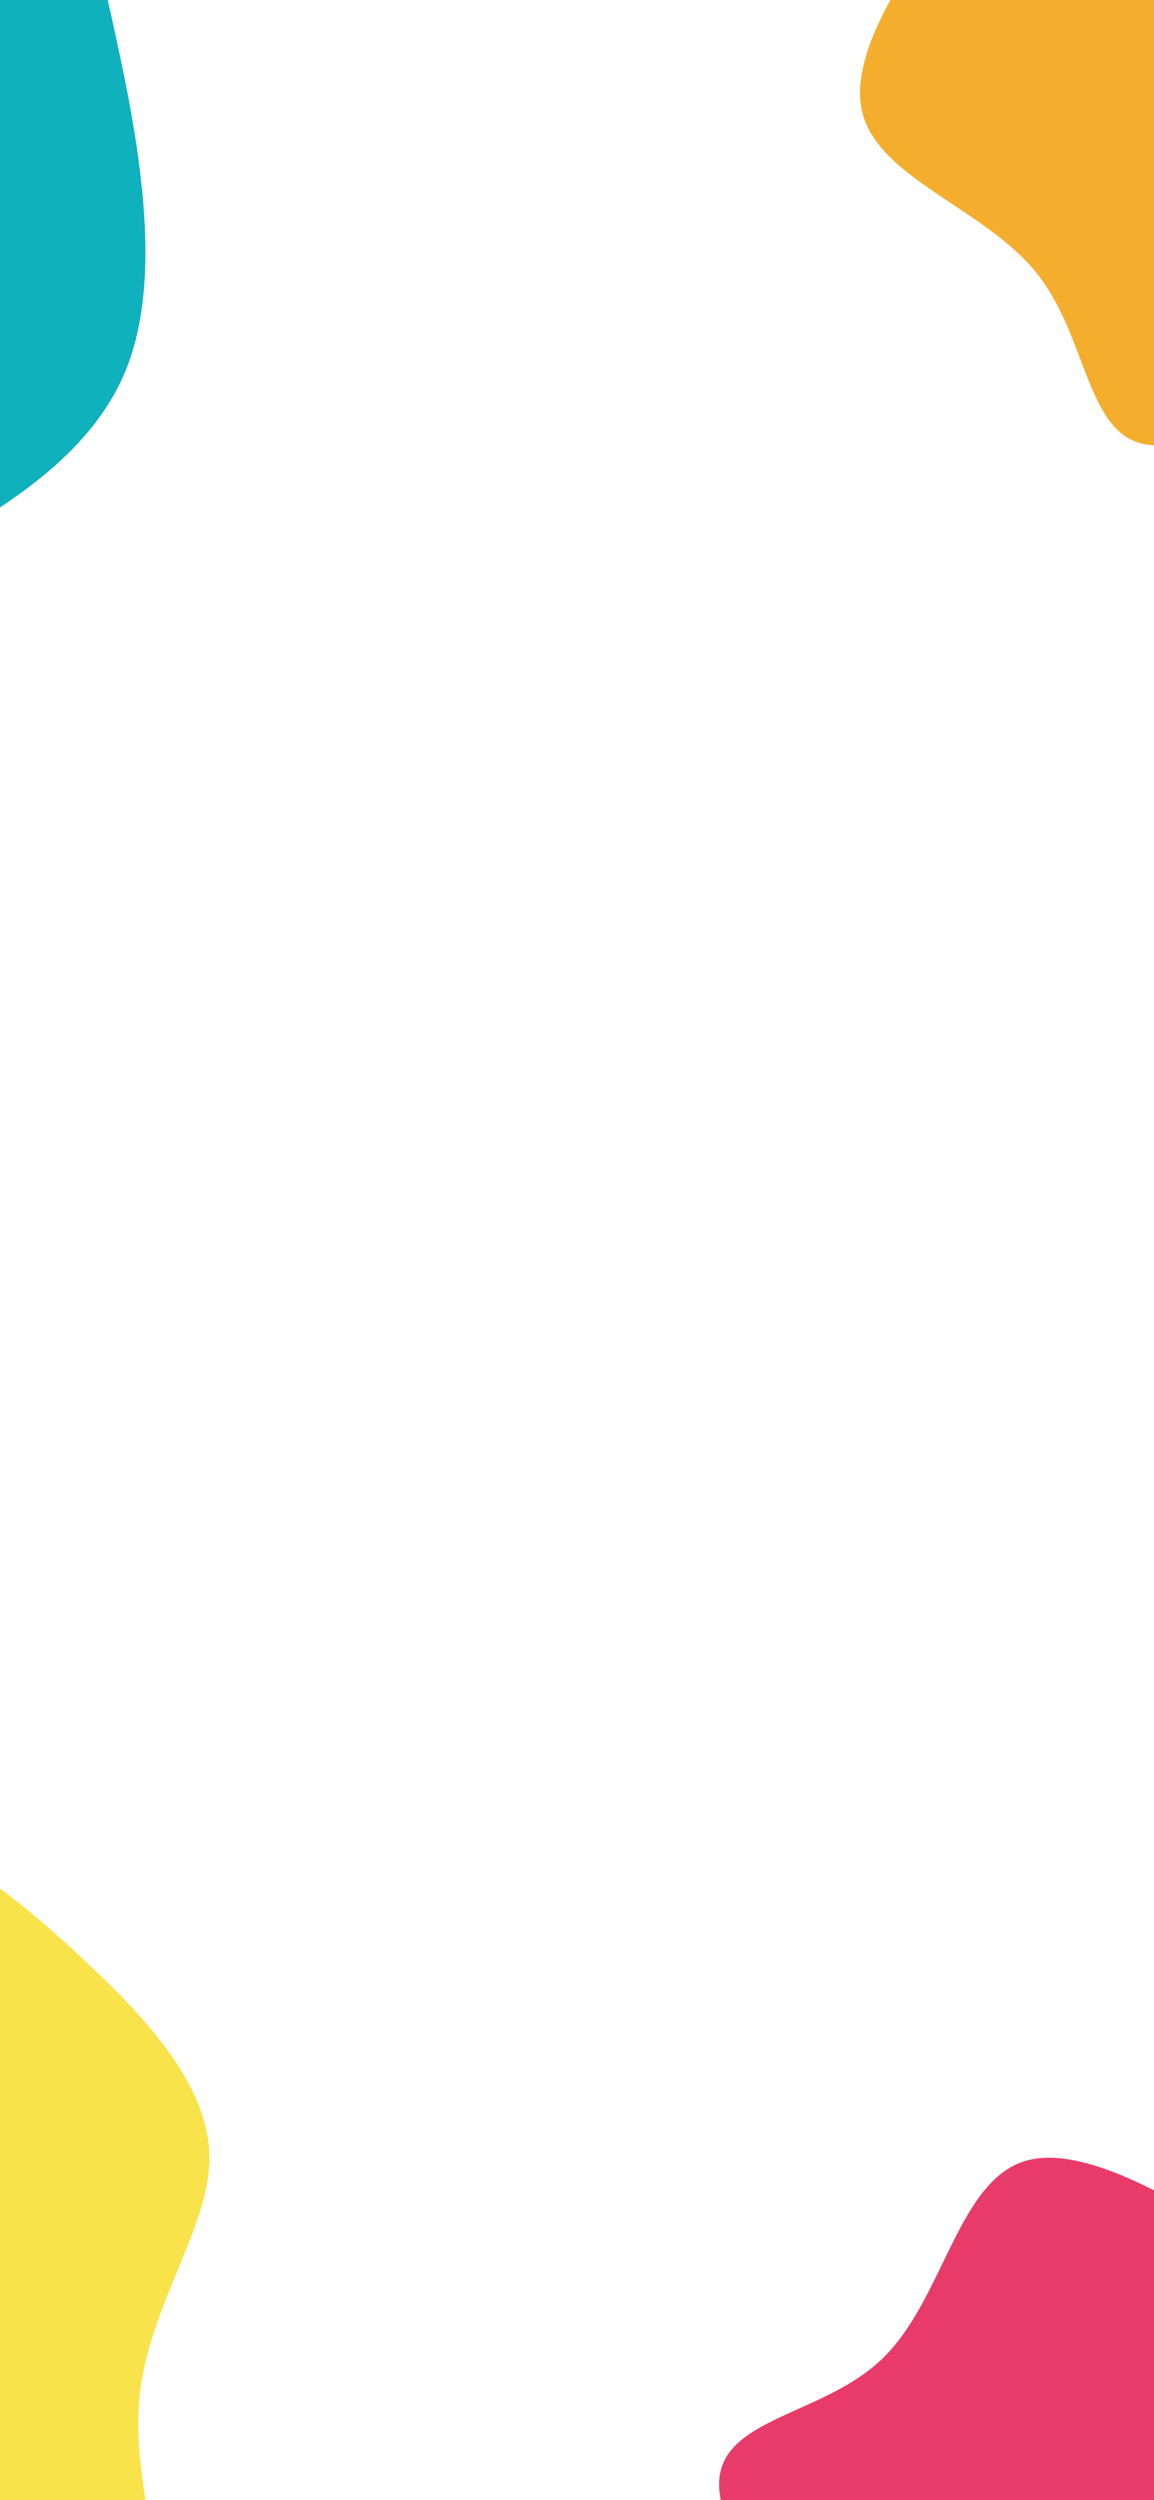 <svg xmlns="http://www.w3.org/2000/svg" xmlns:xlink="http://www.w3.org/1999/xlink" width="375" height="812" viewBox="0 0 375 812"><defs><style>.a{clip-path:url(#j);}.b{fill:#0fb1bd;}.c{fill:#f8e34a;}.d{fill:#e93b6a;}.e{fill:#f4ad2d;}.f{fill:#fff;}.g{filter:url(#g);}.h{filter:url(#e);}.i{filter:url(#c);}.j{filter:url(#a);}</style><filter id="a" x="-227.011" y="-102.365" width="297.679" height="514.761" filterUnits="userSpaceOnUse"><feOffset dy="7" input="SourceAlpha"/><feGaussianBlur stdDeviation="5" result="b"/><feFlood flood-opacity="0.463"/><feComposite operator="in" in2="b"/><feComposite in="SourceGraphic"/></filter><filter id="c" x="-388.891" y="531.91" width="547.001" height="524.055" filterUnits="userSpaceOnUse"><feOffset dy="7" input="SourceAlpha"/><feGaussianBlur stdDeviation="5" result="d"/><feFlood flood-opacity="0.353"/><feComposite operator="in" in2="d"/><feComposite in="SourceGraphic"/></filter><filter id="e" x="172.987" y="647.272" width="569.268" height="605.888" filterUnits="userSpaceOnUse"><feOffset dy="7" input="SourceAlpha"/><feGaussianBlur stdDeviation="5" result="f"/><feFlood flood-opacity="0.447"/><feComposite operator="in" in2="f"/><feComposite in="SourceGraphic"/></filter><filter id="g" x="230.464" y="-296.182" width="556.73" height="500.395" filterUnits="userSpaceOnUse"><feOffset dy="7" input="SourceAlpha"/><feGaussianBlur stdDeviation="5" result="h"/><feFlood flood-opacity="0.373"/><feComposite operator="in" in2="h"/><feComposite in="SourceGraphic"/></filter><clipPath id="j"><rect width="375" height="812"/></clipPath></defs><g id="i" class="a"><rect class="f" width="375" height="812"/><g class="j" transform="matrix(1, 0, 0, 1, 0, 0)"><path class="b" d="M197.357,2.278C210.133,22.5,217.385,32.714,260.2,42.095c42.818,9.589,121.2,18.553,144.339,35.647,23.136,16.886-8.978,41.9-45.926,57.536-37.293,15.426-79.766,21.055-115.678,28.768-35.912,7.5-65.609,16.677-93.233,14.8-27.625-1.668-53.868-14.592-91.507-21.472C20.214,150.5-29.165,149.454-44.013,135.9c-15.194-13.759,4.144-40.025,2.072-66.917C-44.013,41.886-66.8,14.369-58.516-6.269s48-34.4,87.708-45.028c39.71-10.84,79.421-18.553,108.081-7.5C166.279-47.545,184.58-17.734,197.357,2.278Z" transform="translate(-11.58 -24.75) rotate(93)"/></g><g class="i" transform="matrix(1, 0, 0, 1, 0, 0)"><path class="c" d="M250.994-49.515c11.972,37.756-13.813,110.2-7.674,153.482,5.832,42.975,43.589,57.1,57.709,79.2s4.911,52.184-12.586,75.513c-17.5,23.022-43.589,38.677-69.681,51.877s-52.8,23.943-74.592,15.655c-21.794-8.595-38.677-36.222-66.3-48.5-27.627-12.586-66-9.823-88.1-24.557-21.794-14.427-27.627-46.351-38.677-84.722-10.744-38.063-26.706-82.573-13.2-111.735C-48.3,27.84-5.013,14.026,33.664-8.689,72.035-31.1,105.8-62.714,147.241-76.835,188.988-90.955,239.023-87.579,250.994-49.515Z" transform="translate(-189.17 941.84) rotate(-110)"/></g><g class="h" transform="matrix(1, 0, 0, 1, 0, 0)"><path class="d" d="M236.416,3.356c14.713,20.549,23.064,30.93,72.372,40.463C358.1,53.564,448.363,62.673,475.005,80.045c26.642,17.16-10.339,42.581-52.887,58.47-42.946,15.677-91.857,21.4-133.212,29.235C247.55,175.376,213.352,184.7,181.54,182.79c-31.812-1.695-62.033-14.829-105.377-21.82-43.741-6.991-100.605-8.05-117.7-21.82-17.5-13.982,4.772-40.674,2.386-68-2.386-27.54-28.631-55.5-19.087-76.477s55.273-34.955,101-45.759C88.49-62.1,134.22-69.942,167.225-58.715,200.627-47.275,221.7-16.981,236.416,3.356Z" transform="translate(366.98 742.74) rotate(50)"/></g><g class="g" transform="matrix(1, 0, 0, 1, 0, 0)"><path class="e" d="M197.357,2.278C210.133,22.5,217.385,32.714,260.2,42.095c42.818,9.589,121.2,18.553,144.339,35.647,23.136,16.886-8.978,41.9-45.926,57.536-37.293,15.426-79.766,21.055-115.678,28.768-35.912,7.5-65.609,16.677-93.233,14.8-27.625-1.668-53.868-14.592-91.507-21.472C20.214,150.5-29.165,149.454-44.013,135.9c-15.194-13.759,4.144-40.025,2.072-66.917C-44.013,41.886-66.8,14.369-58.516-6.269s48-34.4,87.708-45.028c39.71-10.84,79.421-18.553,108.081-7.5C166.279-47.545,184.58-17.734,197.357,2.278Z" transform="matrix(0.82, -0.57, 0.57, 0.82, 331.69, 0.91)"/></g></g></svg>